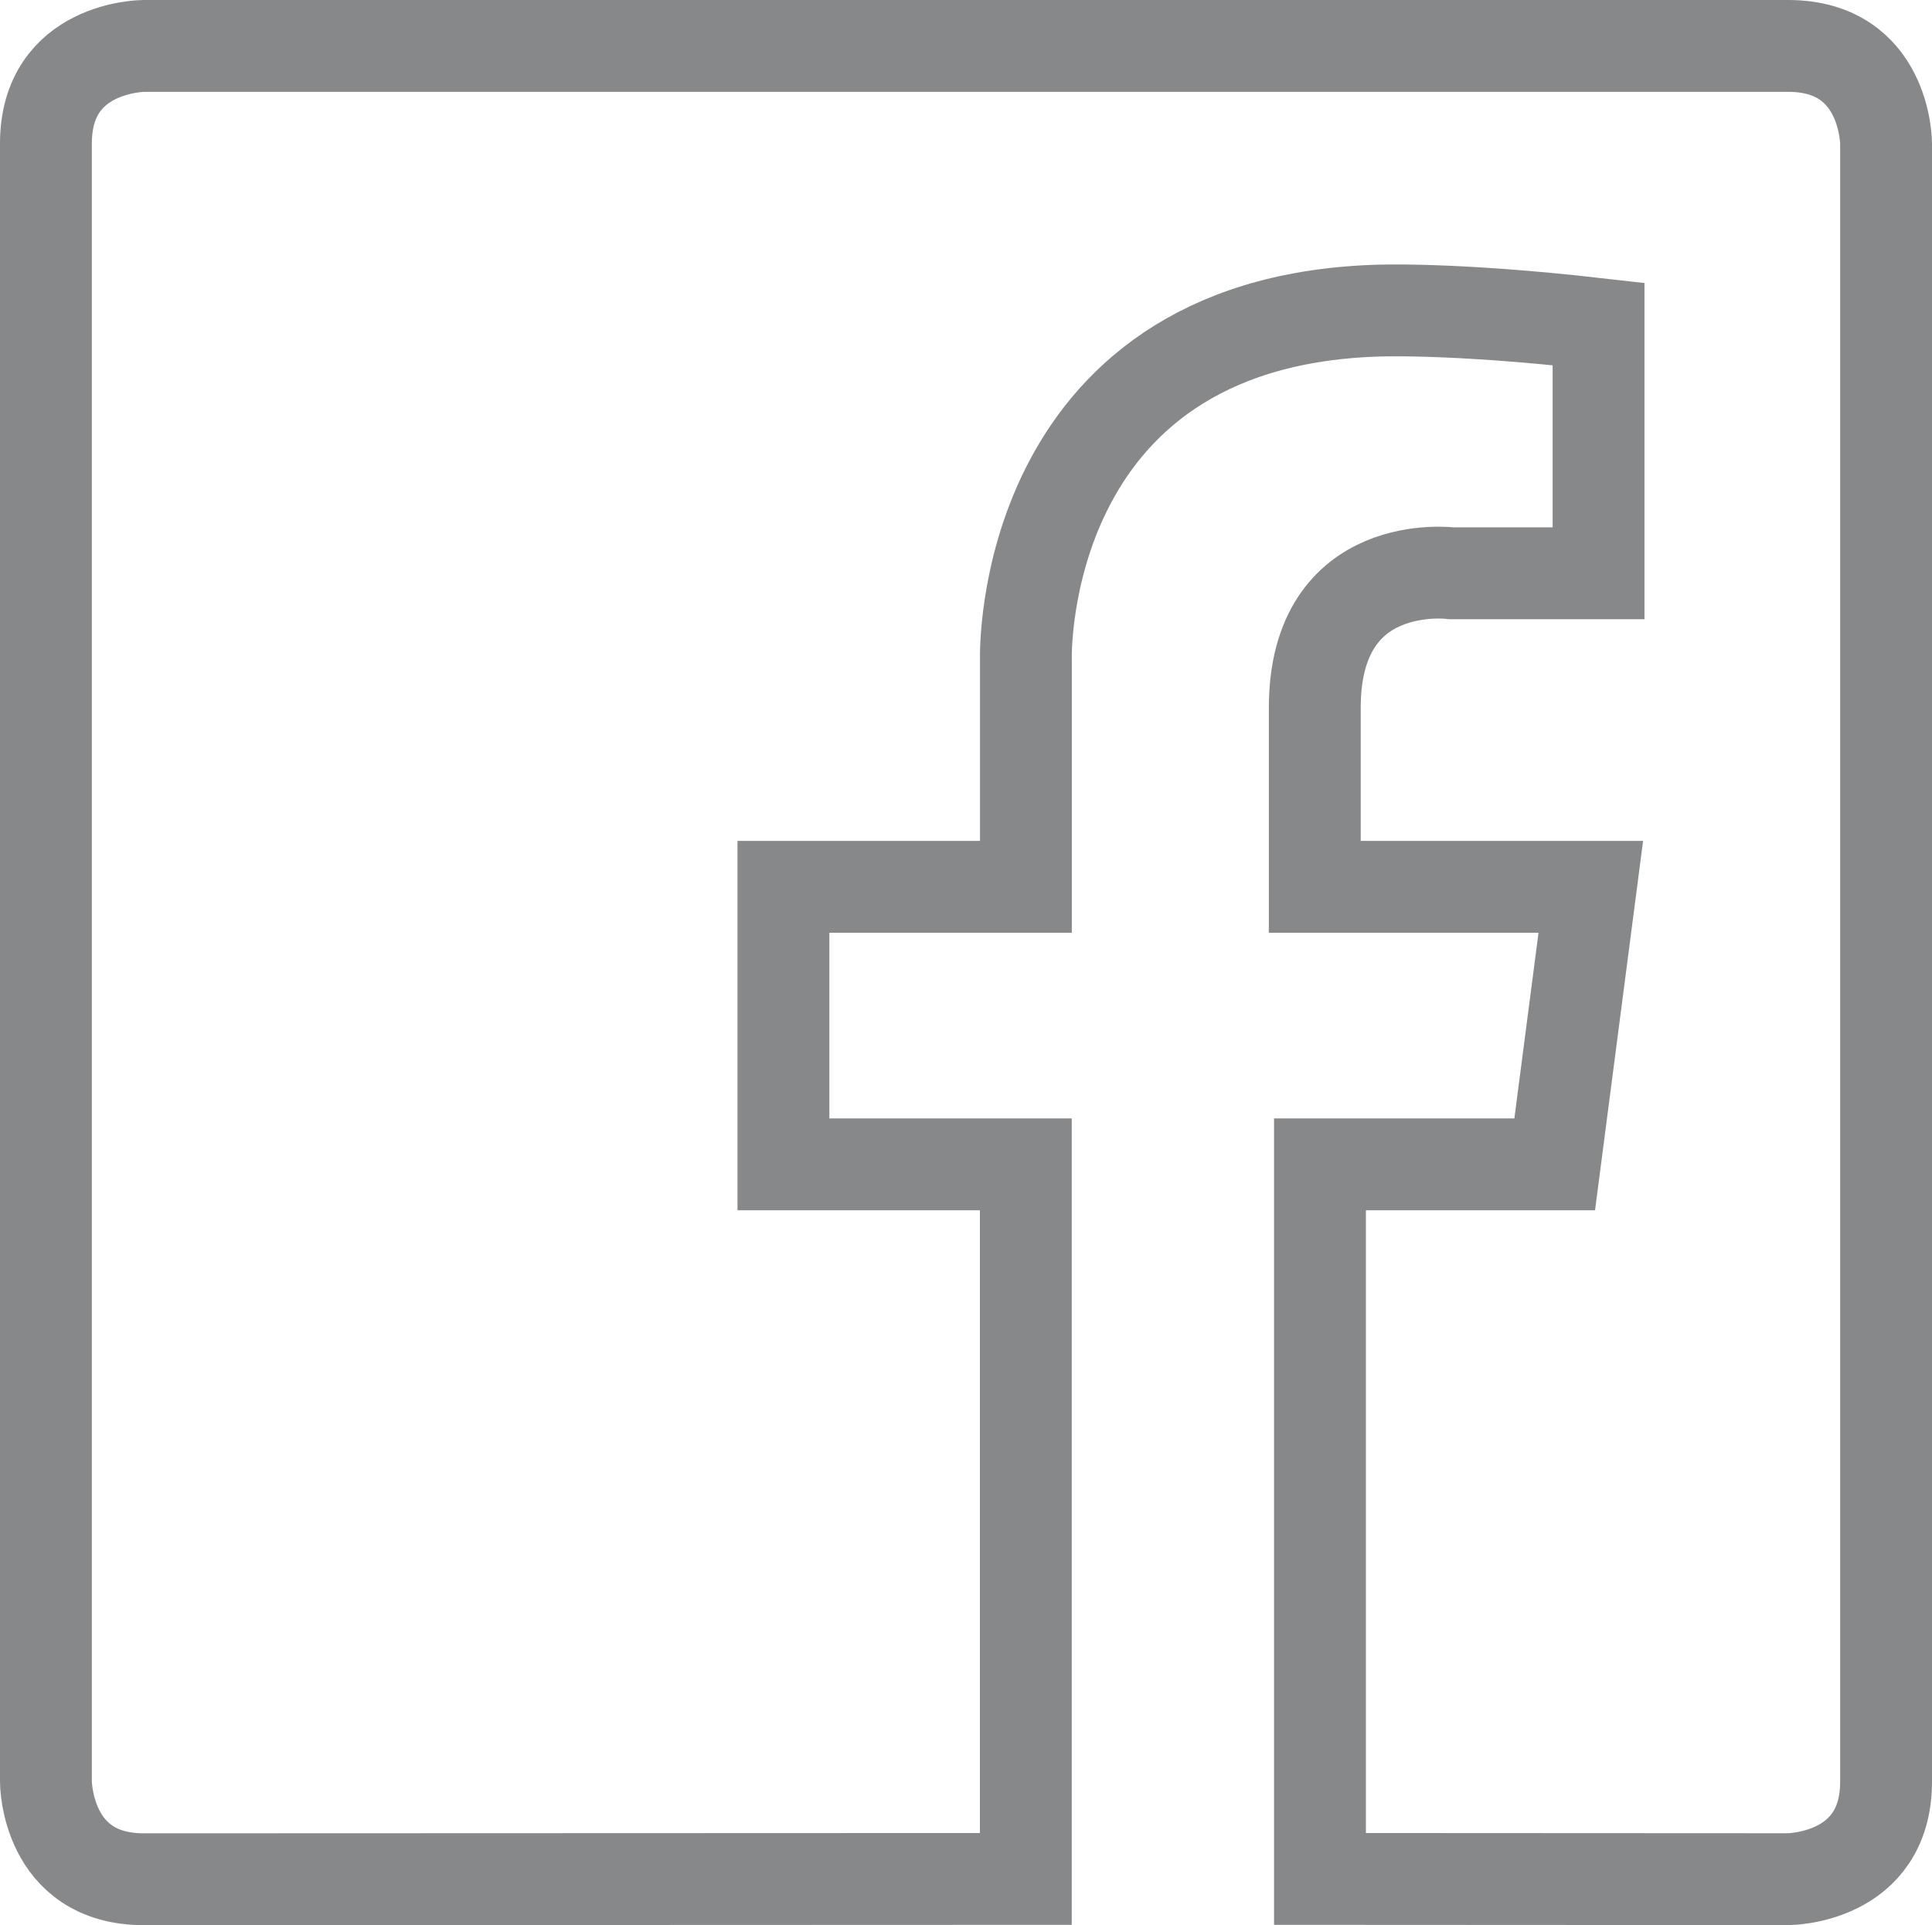 <?xml version="1.0" encoding="utf-8"?>
<!-- Generator: Adobe Illustrator 16.0.0, SVG Export Plug-In . SVG Version: 6.00 Build 0)  -->
<!DOCTYPE svg PUBLIC "-//W3C//DTD SVG 1.1//EN" "http://www.w3.org/Graphics/SVG/1.1/DTD/svg11.dtd">
<svg version="1.1" id="Ebene_1" xmlns="http://www.w3.org/2000/svg" xmlns:xlink="http://www.w3.org/1999/xlink" x="0px" y="0px"
	 width="24.19px" height="24.105px" viewBox="0 0 24.19 24.105" enable-background="new 0 0 24.19 24.105" xml:space="preserve">
<path fill="none" stroke="#87888A" stroke-width="1.15" stroke-miterlimit="10" d="M22.389,23.529c0,0,1.226,0,1.226-1.221V1.797
	c0,0,0-1.222-1.226-1.222H1.801c0,0-1.226,0-1.226,1.222v20.512c0,0,0,1.221,1.226,1.221l11.043-0.004v-8.947H9.809v-3.475h3.036
	V8.24c0,0-0.103-4.183,4.359-4.349c0,0,0.938-0.048,2.811,0.166v3.121h-1.841c0,0-1.712-0.224-1.712,1.685v2.241h3.456l-0.452,3.475
	h-2.939v8.947L22.389,23.529z"/>
</svg>
